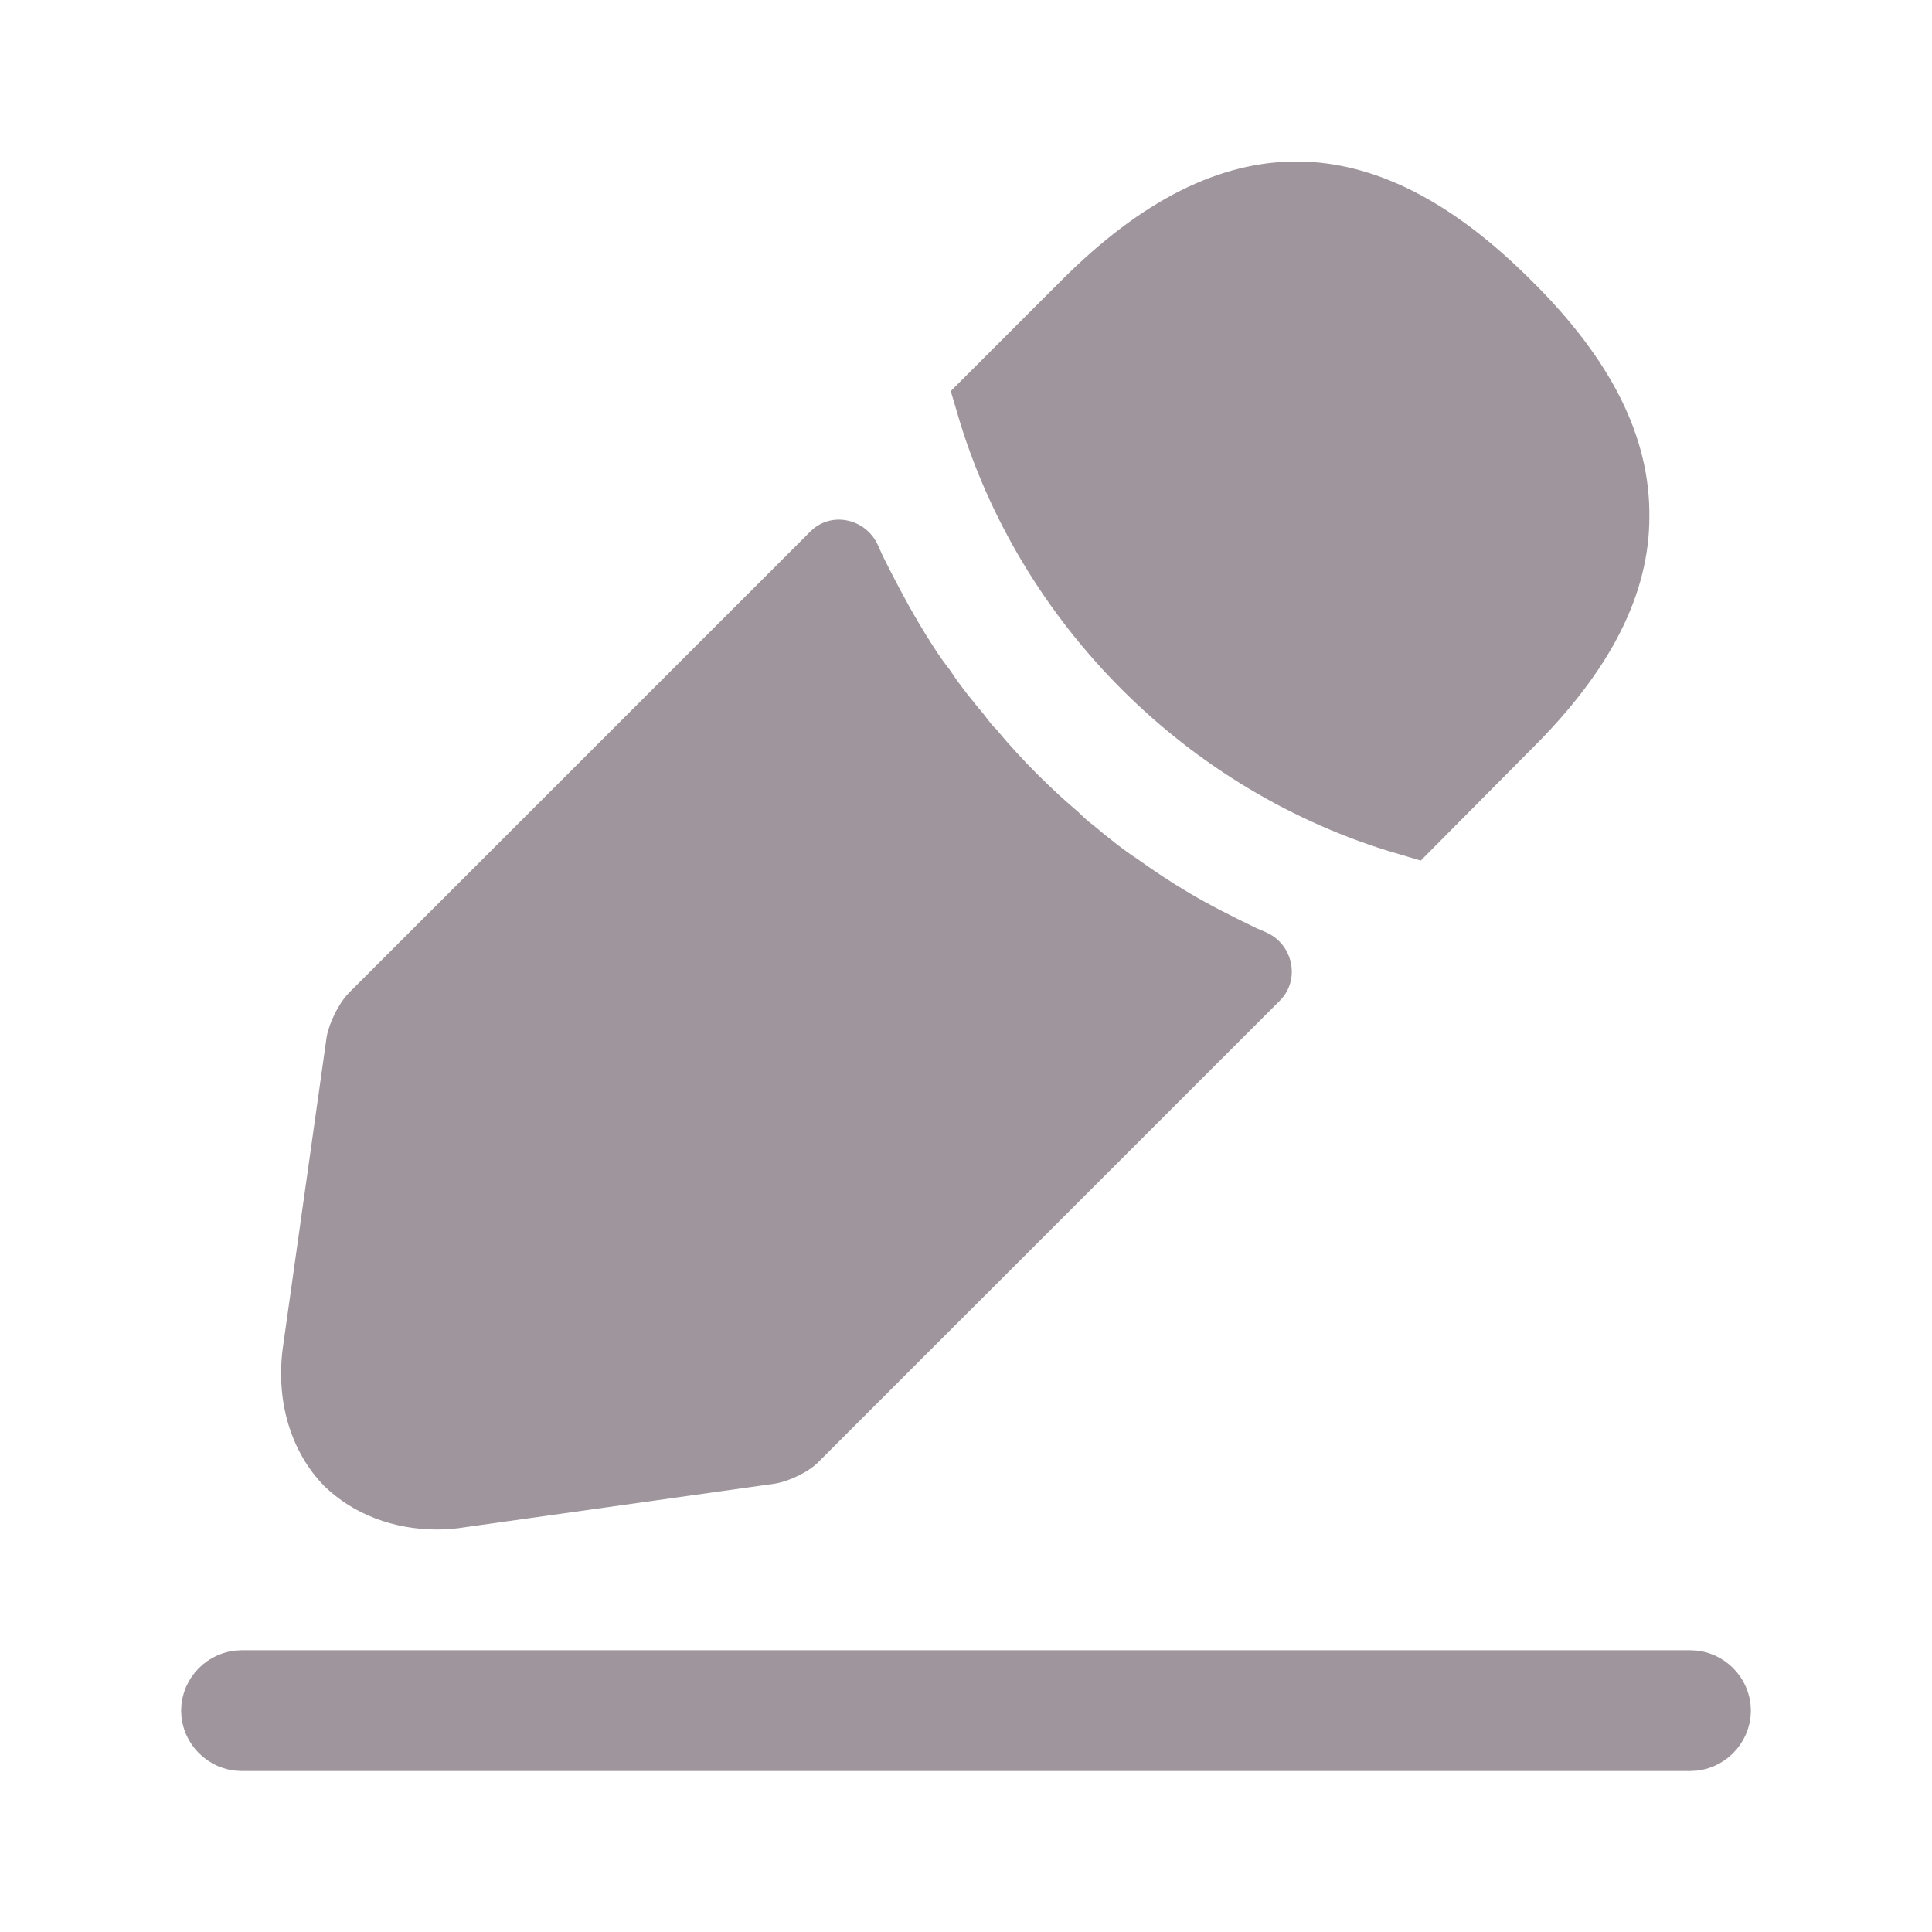 <svg width="24" height="24" viewBox="0 0 24 24" fill="none" xmlns="http://www.w3.org/2000/svg">
<path d="M21 21.5H3C2.866 21.5 2.75 21.384 2.75 21.25C2.75 21.116 2.866 21 3 21H21C21.134 21 21.25 21.116 21.25 21.25C21.25 21.384 21.134 21.5 21 21.5Z" fill="#9F959C" stroke="#9F959C"/>
<path d="M18.665 3.834L18.665 3.834L18.667 3.835C19.612 4.771 19.997 5.609 19.989 6.415L19.989 6.415V6.42C19.989 7.197 19.604 8.027 18.667 8.955L18.667 8.955L18.664 8.958L17.504 10.127C15.056 9.409 13.094 7.449 12.374 5.002L13.542 3.834C14.485 2.891 15.336 2.501 16.119 2.506C16.904 2.511 17.745 2.914 18.665 3.834Z" fill="#9F959C" stroke="#9F959C"/>
<path d="M15.608 11.53C15.318 11.39 15.038 11.25 14.768 11.09C14.548 10.96 14.338 10.82 14.128 10.67C13.958 10.56 13.758 10.4 13.568 10.24C13.548 10.23 13.478 10.17 13.398 10.09C13.068 9.81 12.698 9.45 12.368 9.05C12.338 9.03 12.288 8.96 12.218 8.87C12.118 8.75 11.948 8.55 11.798 8.32C11.678 8.17 11.538 7.95 11.408 7.73C11.248 7.46 11.108 7.19 10.968 6.91C10.947 6.865 10.927 6.819 10.907 6.775C10.759 6.441 10.325 6.344 10.067 6.602L4.338 12.33C4.208 12.46 4.088 12.71 4.058 12.88L3.518 16.71C3.418 17.39 3.608 18.03 4.028 18.46C4.388 18.81 4.888 19 5.428 19C5.548 19 5.668 18.99 5.788 18.97L9.628 18.43C9.808 18.4 10.058 18.28 10.178 18.15L15.9 12.429C16.159 12.169 16.061 11.724 15.724 11.58C15.686 11.563 15.647 11.547 15.608 11.53Z" fill="#9F959C"/>
</svg>
